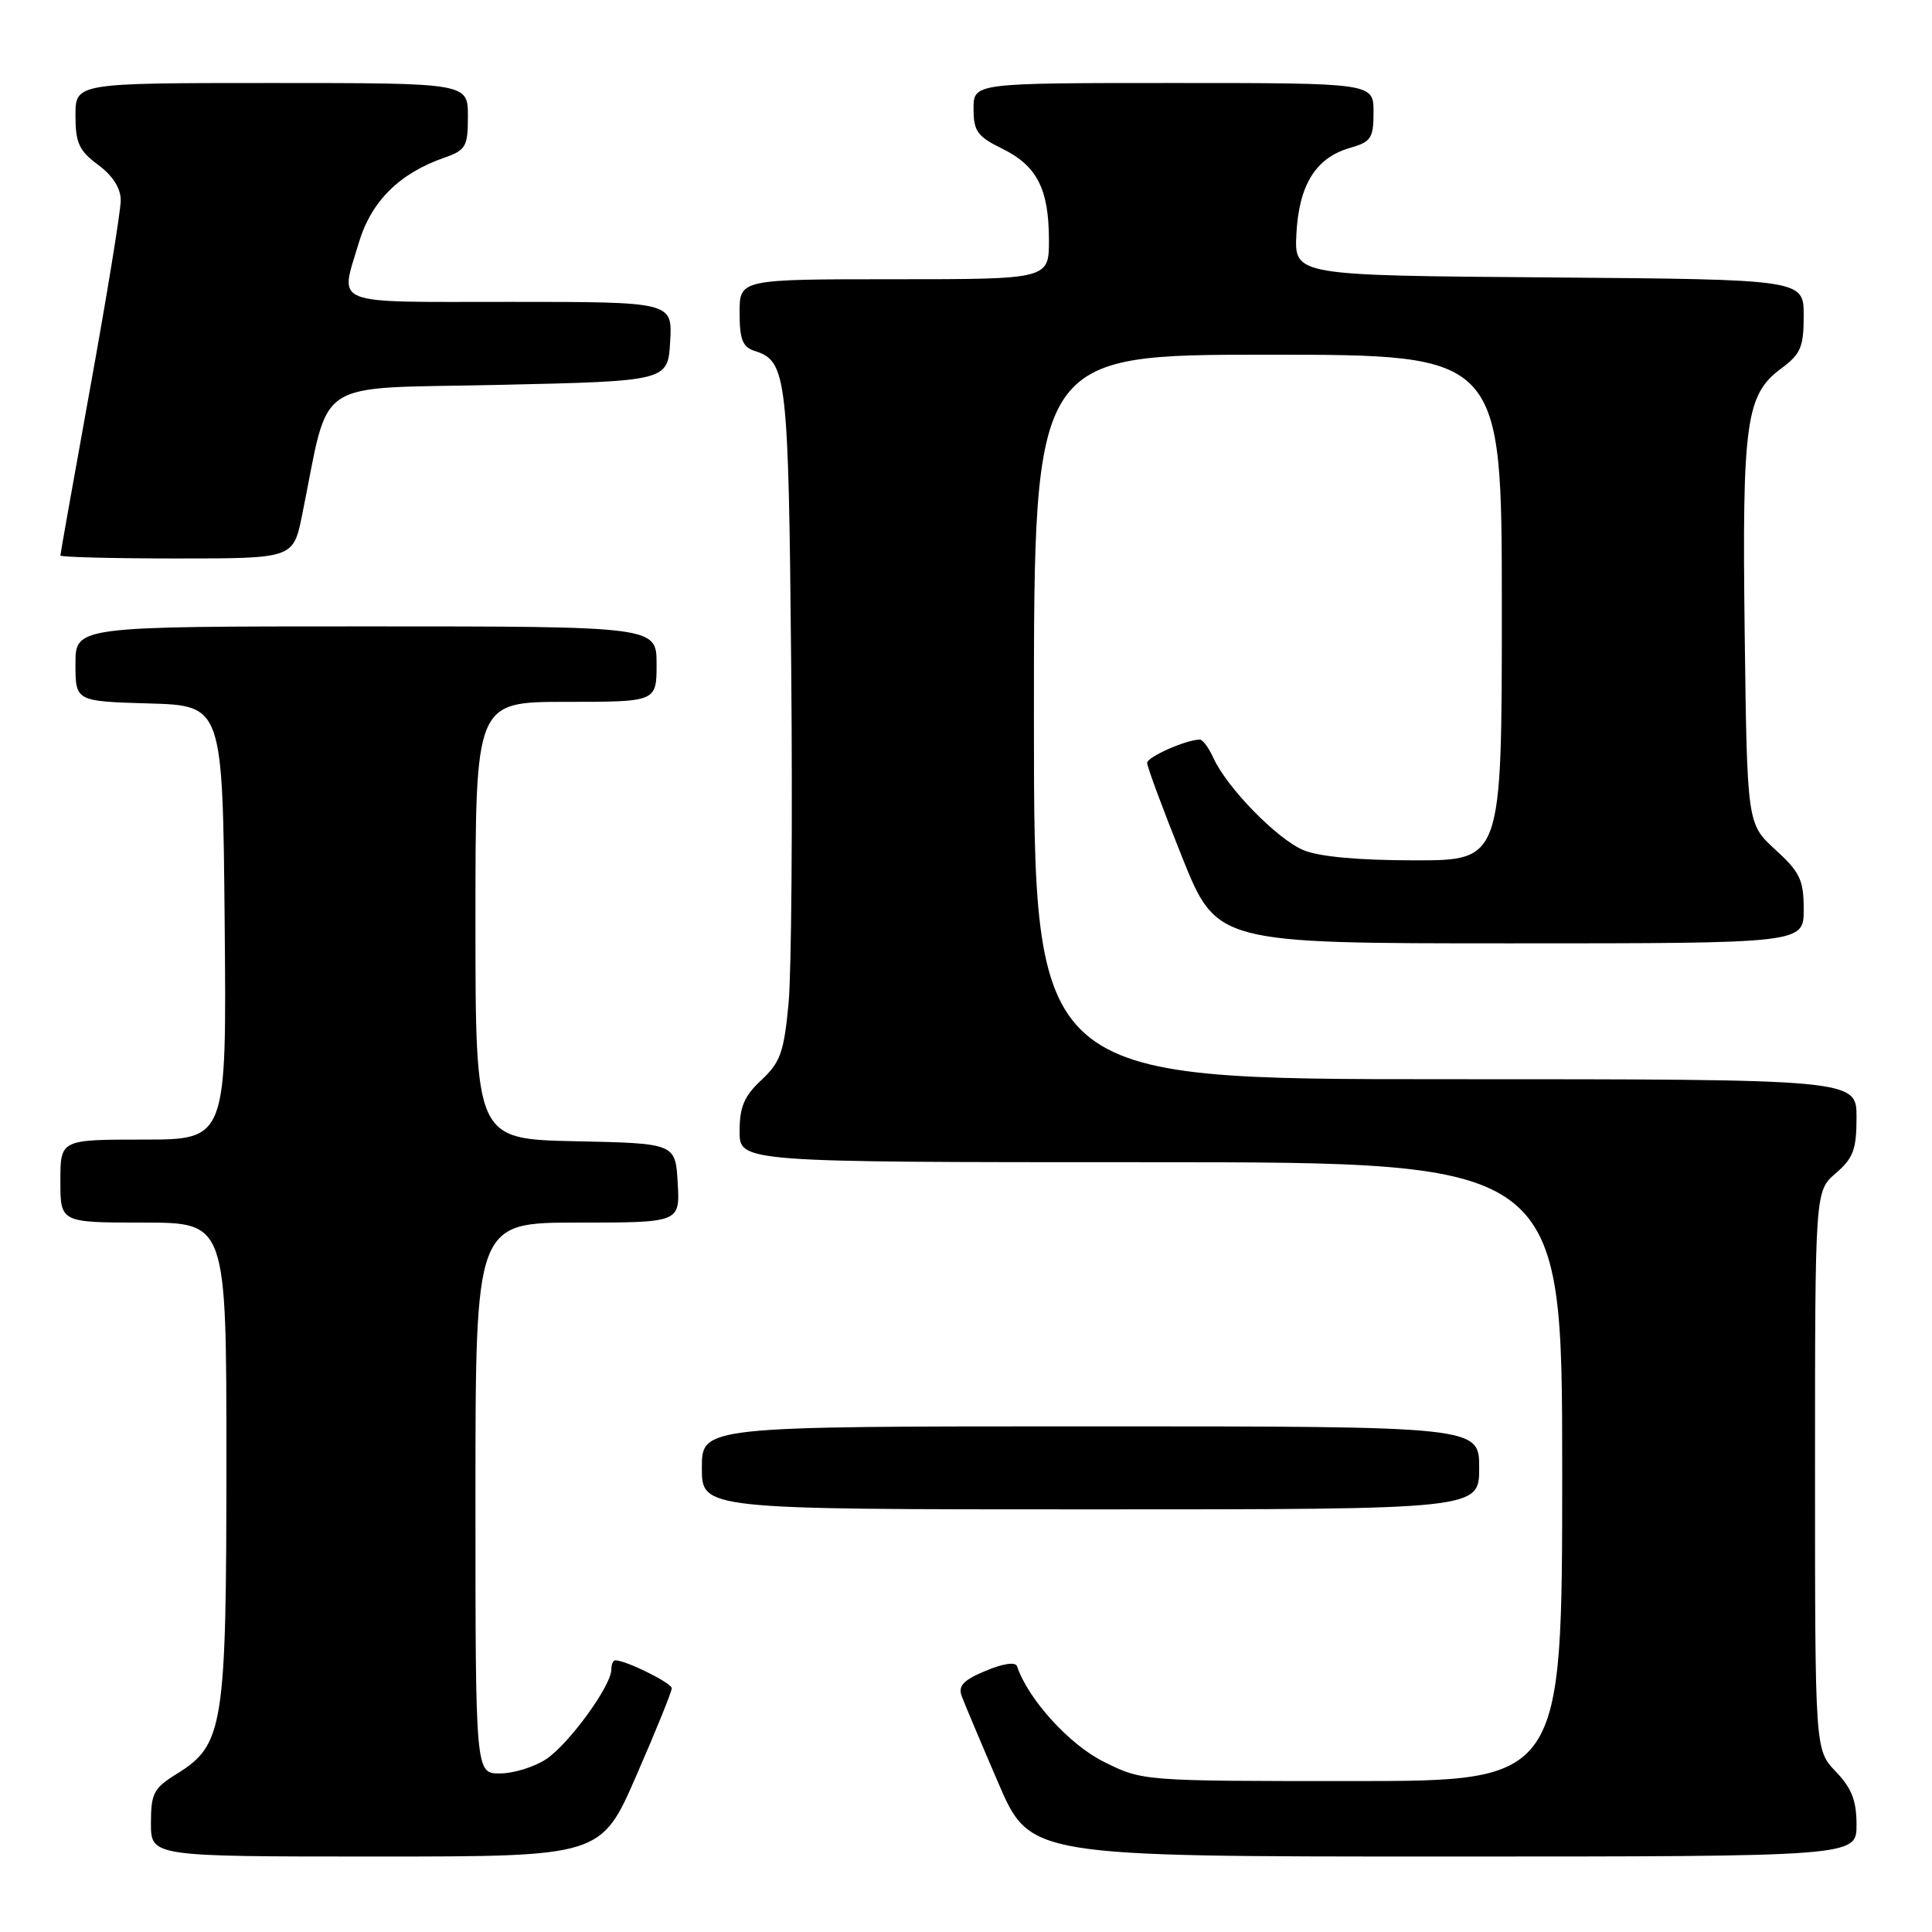 <?xml version="1.0" encoding="UTF-8" standalone="no"?>
<!DOCTYPE svg PUBLIC "-//W3C//DTD SVG 1.1//EN" "http://www.w3.org/Graphics/SVG/1.1/DTD/svg11.dtd" >
<svg xmlns="http://www.w3.org/2000/svg" xmlns:xlink="http://www.w3.org/1999/xlink" version="1.1" viewBox="0 0 256 256">
 <g >
 <path fill="currentColor"
d=" M 84.33 235.25 C 86.91 229.34 89.02 224.14 89.01 223.70 C 89.00 223.00 82.94 220.00 81.53 220.00 C 81.24 220.00 81.00 220.56 81.00 221.25 C 80.99 223.39 75.34 231.14 72.35 233.11 C 70.78 234.14 68.04 234.99 66.25 234.99 C 63.00 235.00 63.00 235.00 63.00 198.50 C 63.00 162.00 63.00 162.00 76.55 162.00 C 90.10 162.00 90.10 162.00 89.80 156.75 C 89.50 151.50 89.50 151.50 76.25 151.22 C 63.00 150.94 63.00 150.94 63.00 121.97 C 63.00 93.00 63.00 93.00 75.00 93.00 C 87.00 93.00 87.00 93.00 87.00 88.00 C 87.00 83.00 87.00 83.00 48.50 83.00 C 10.00 83.00 10.00 83.00 10.00 87.96 C 10.00 92.93 10.00 92.93 19.75 93.21 C 29.50 93.50 29.50 93.50 29.77 122.25 C 30.03 151.00 30.03 151.00 19.02 151.00 C 8.00 151.00 8.00 151.00 8.00 156.50 C 8.00 162.00 8.00 162.00 19.00 162.00 C 30.00 162.00 30.00 162.00 30.00 193.48 C 30.00 228.88 29.63 231.21 23.40 235.06 C 20.36 236.94 20.00 237.64 20.00 241.58 C 20.00 246.00 20.00 246.00 49.82 246.00 C 79.65 246.00 79.65 246.00 84.33 235.25 Z  M 246.00 241.80 C 246.00 238.59 245.36 236.94 243.25 234.74 C 240.50 231.87 240.50 231.87 240.50 194.85 C 240.50 157.83 240.50 157.83 243.25 155.46 C 245.57 153.46 246.00 152.31 246.00 148.05 C 246.00 143.00 246.00 143.00 191.50 143.00 C 137.00 143.00 137.00 143.00 137.00 95.00 C 137.00 47.00 137.00 47.00 168.00 47.00 C 199.00 47.00 199.00 47.00 199.00 80.50 C 199.00 114.00 199.00 114.00 187.47 114.00 C 180.06 114.00 174.79 113.52 172.72 112.65 C 169.24 111.20 162.59 104.39 160.79 100.45 C 160.18 99.10 159.37 98.00 158.99 98.00 C 157.19 98.00 152.00 100.30 152.00 101.09 C 152.00 101.59 154.07 107.17 156.60 113.49 C 161.21 125.00 161.21 125.00 200.10 125.00 C 239.00 125.00 239.00 125.00 239.00 120.51 C 239.00 116.61 238.52 115.58 235.25 112.59 C 231.50 109.16 231.50 109.16 231.18 83.83 C 230.83 55.88 231.33 52.29 236.04 48.81 C 238.60 46.92 239.00 45.98 239.00 41.83 C 239.00 37.03 239.00 37.03 205.25 36.76 C 171.50 36.50 171.50 36.50 171.78 31.00 C 172.11 24.51 174.35 20.90 178.85 19.61 C 181.68 18.80 182.00 18.32 182.00 14.86 C 182.00 11.00 182.00 11.00 155.50 11.00 C 129.00 11.00 129.00 11.00 129.00 14.42 C 129.00 17.37 129.51 18.08 132.74 19.67 C 137.39 21.94 138.97 25.00 138.99 31.75 C 139.00 37.00 139.00 37.00 118.50 37.00 C 98.00 37.00 98.00 37.00 98.00 41.43 C 98.00 44.99 98.40 45.99 100.00 46.50 C 104.27 47.85 104.48 49.74 104.84 88.50 C 105.03 108.85 104.87 128.85 104.49 132.95 C 103.88 139.41 103.41 140.75 100.90 143.10 C 98.61 145.23 98.00 146.67 98.00 149.90 C 98.00 154.00 98.00 154.00 152.50 154.00 C 207.00 154.00 207.00 154.00 207.00 195.00 C 207.00 236.00 207.00 236.00 179.20 236.00 C 151.39 236.00 151.39 236.00 146.25 233.44 C 141.68 231.16 136.22 225.15 134.77 220.80 C 134.56 220.18 132.96 220.41 130.61 221.39 C 127.65 222.62 126.93 223.39 127.43 224.74 C 127.79 225.71 129.97 230.89 132.28 236.25 C 136.48 246.00 136.48 246.00 191.24 246.00 C 246.00 246.00 246.00 246.00 246.00 241.80 Z  M 196.00 194.50 C 196.00 189.00 196.00 189.00 144.50 189.00 C 93.00 189.00 93.00 189.00 93.00 194.50 C 93.00 200.00 93.00 200.00 144.50 200.00 C 196.00 200.00 196.00 200.00 196.00 194.50 Z  M 40.03 68.25 C 43.81 49.72 41.03 51.56 66.08 51.00 C 88.50 50.50 88.50 50.50 88.80 45.25 C 89.10 40.00 89.10 40.00 67.55 40.00 C 43.48 40.00 45.04 40.61 47.53 32.21 C 49.17 26.70 52.89 22.98 58.84 20.91 C 61.74 19.89 62.00 19.44 62.00 15.40 C 62.00 11.00 62.00 11.00 36.00 11.00 C 10.00 11.00 10.00 11.00 10.00 15.31 C 10.00 18.94 10.47 19.97 13.00 21.84 C 14.93 23.27 16.00 24.94 16.00 26.54 C 16.00 27.91 14.20 38.97 12.00 51.12 C 9.80 63.28 8.00 73.40 8.00 73.61 C 8.00 73.82 14.94 74.00 23.43 74.00 C 38.86 74.00 38.86 74.00 40.03 68.25 Z "/>
</g>
</svg>